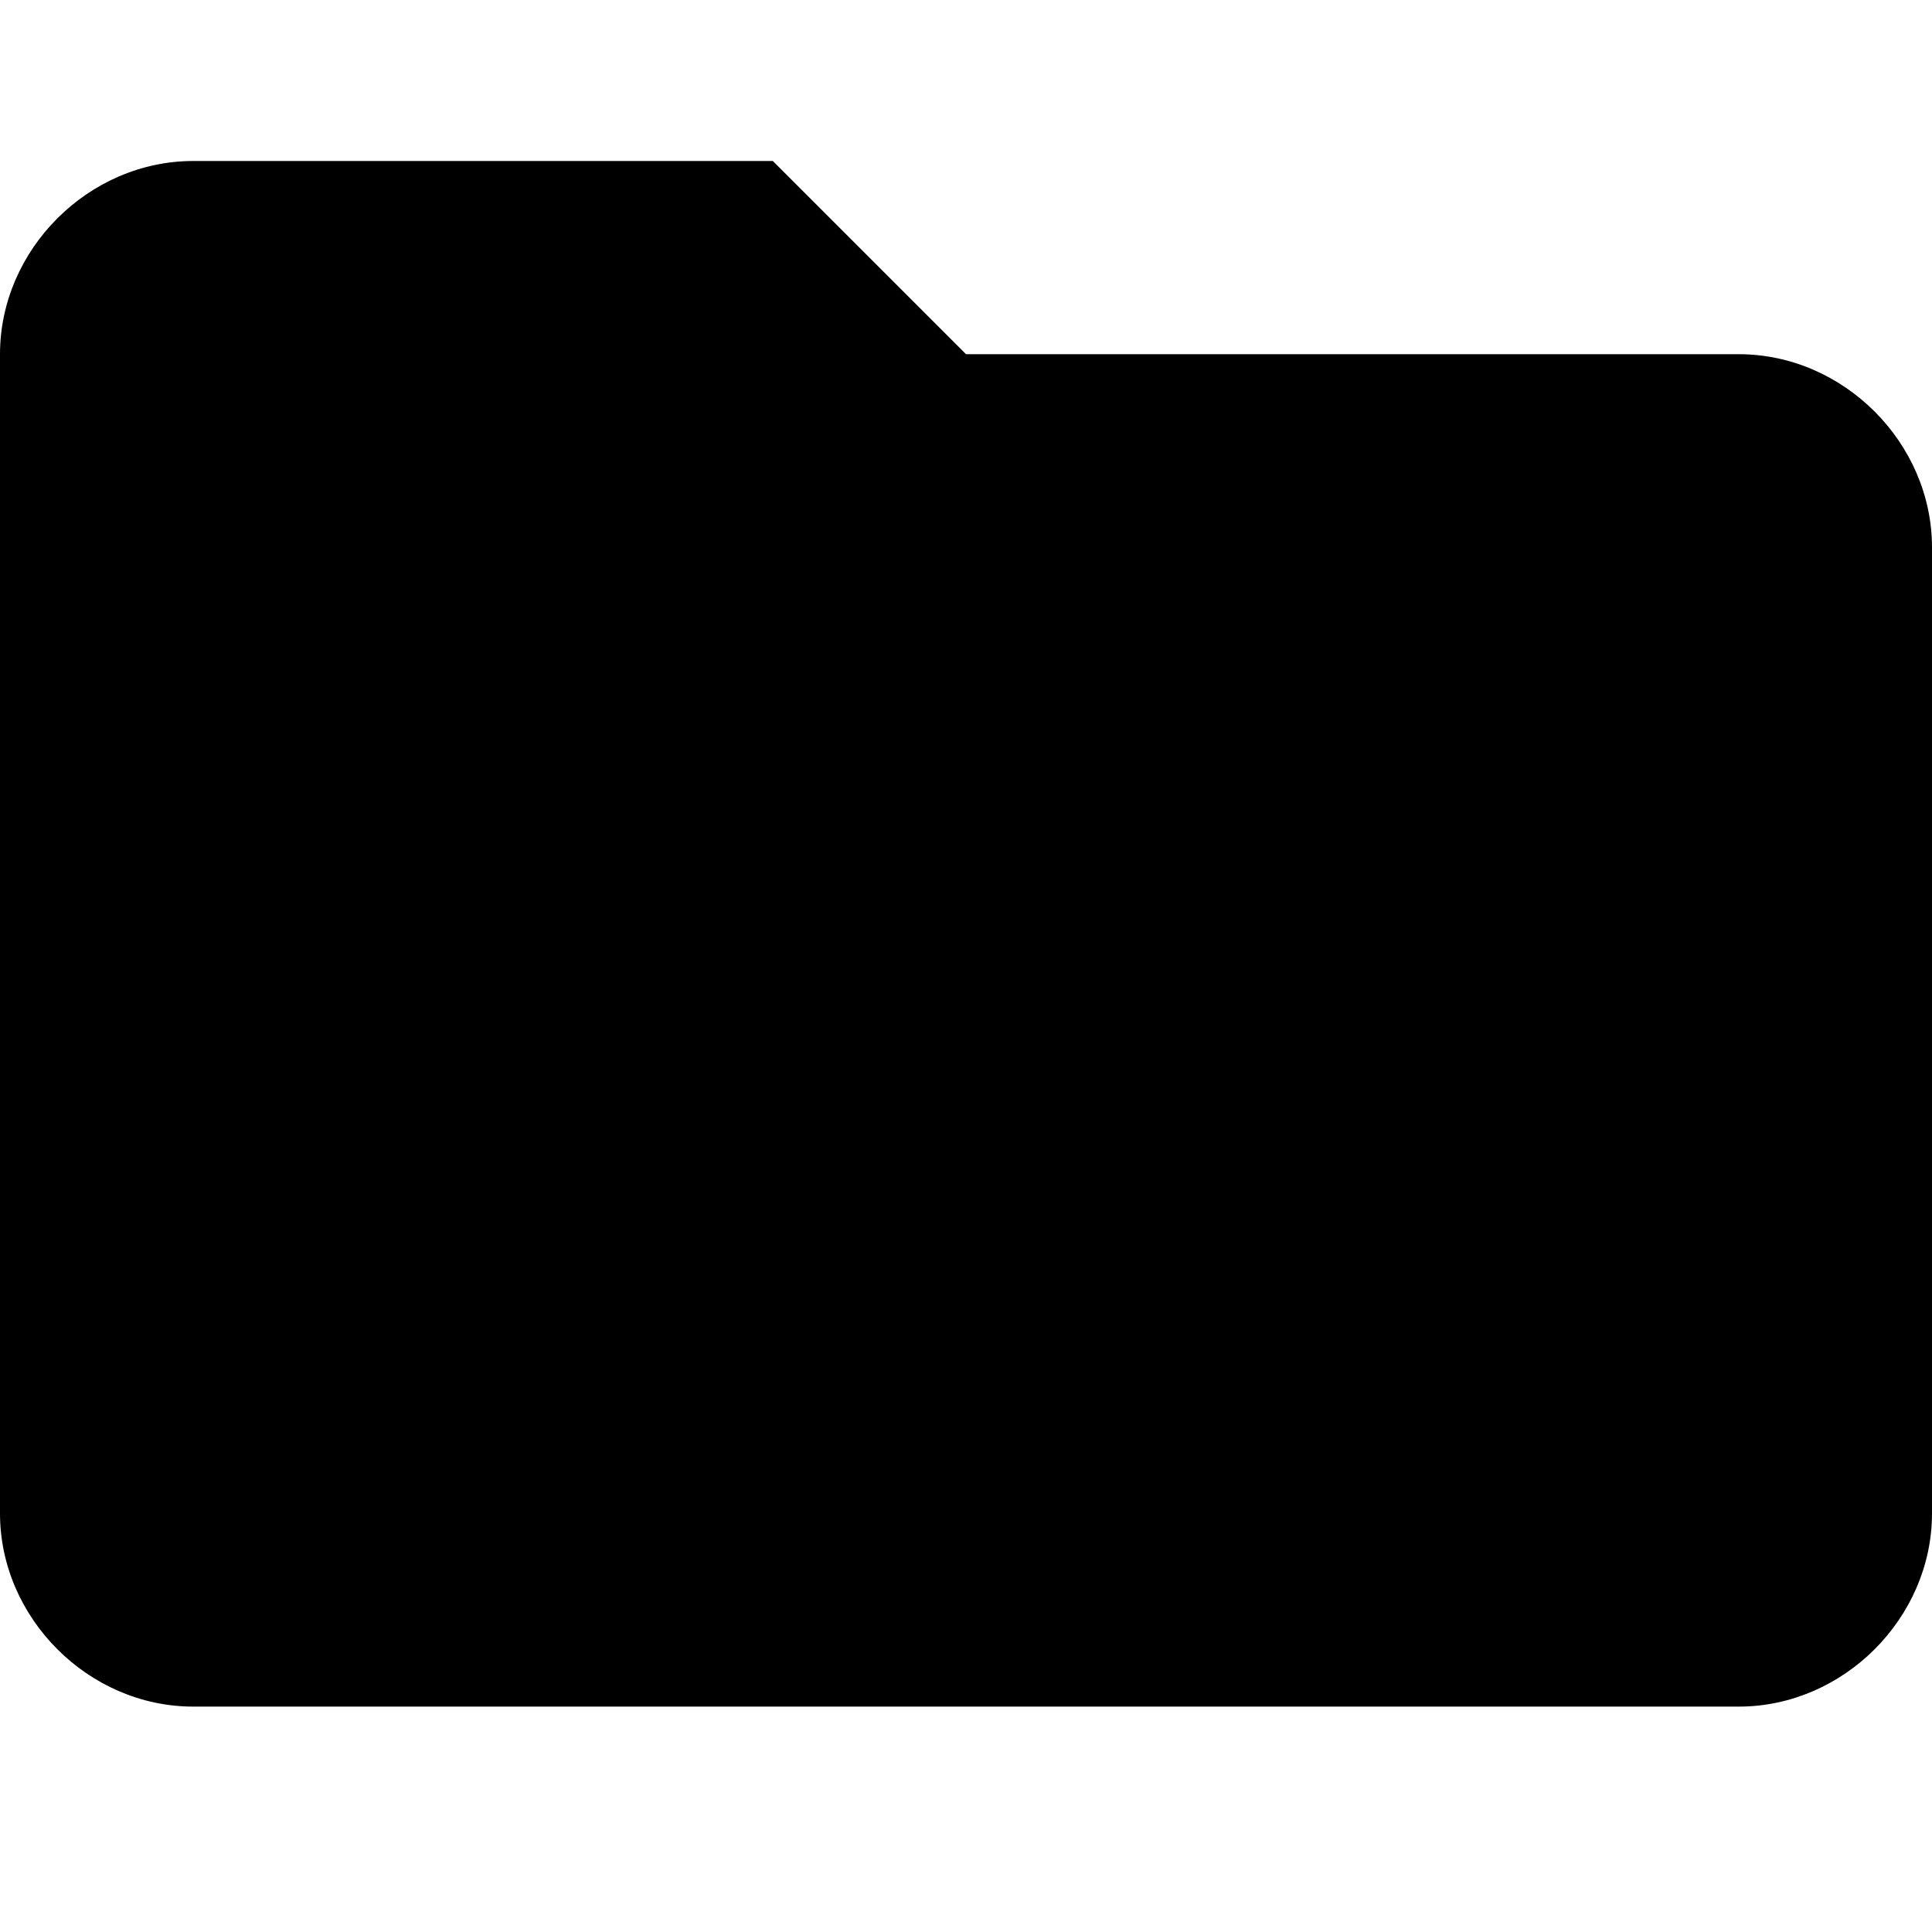 <svg version="1.2" xmlns="http://www.w3.org/2000/svg" viewBox="0 0 24 24" width="24" height="24">
	<title>files-svg</title>
	<style>
		.s0 { fill: #000000 } 
	</style>
	<path id="Layer" class="s0" d="m9.6 2h-7.2c-1.3 0-2.4 1.1-2.4 2.4v14.4c0 1.3 1.1 2.4 2.4 2.4h19.2c1.3 0 2.4-1.1 2.4-2.4v-12c0-1.3-1.1-2.4-2.4-2.4h-9.6z"/>
</svg>